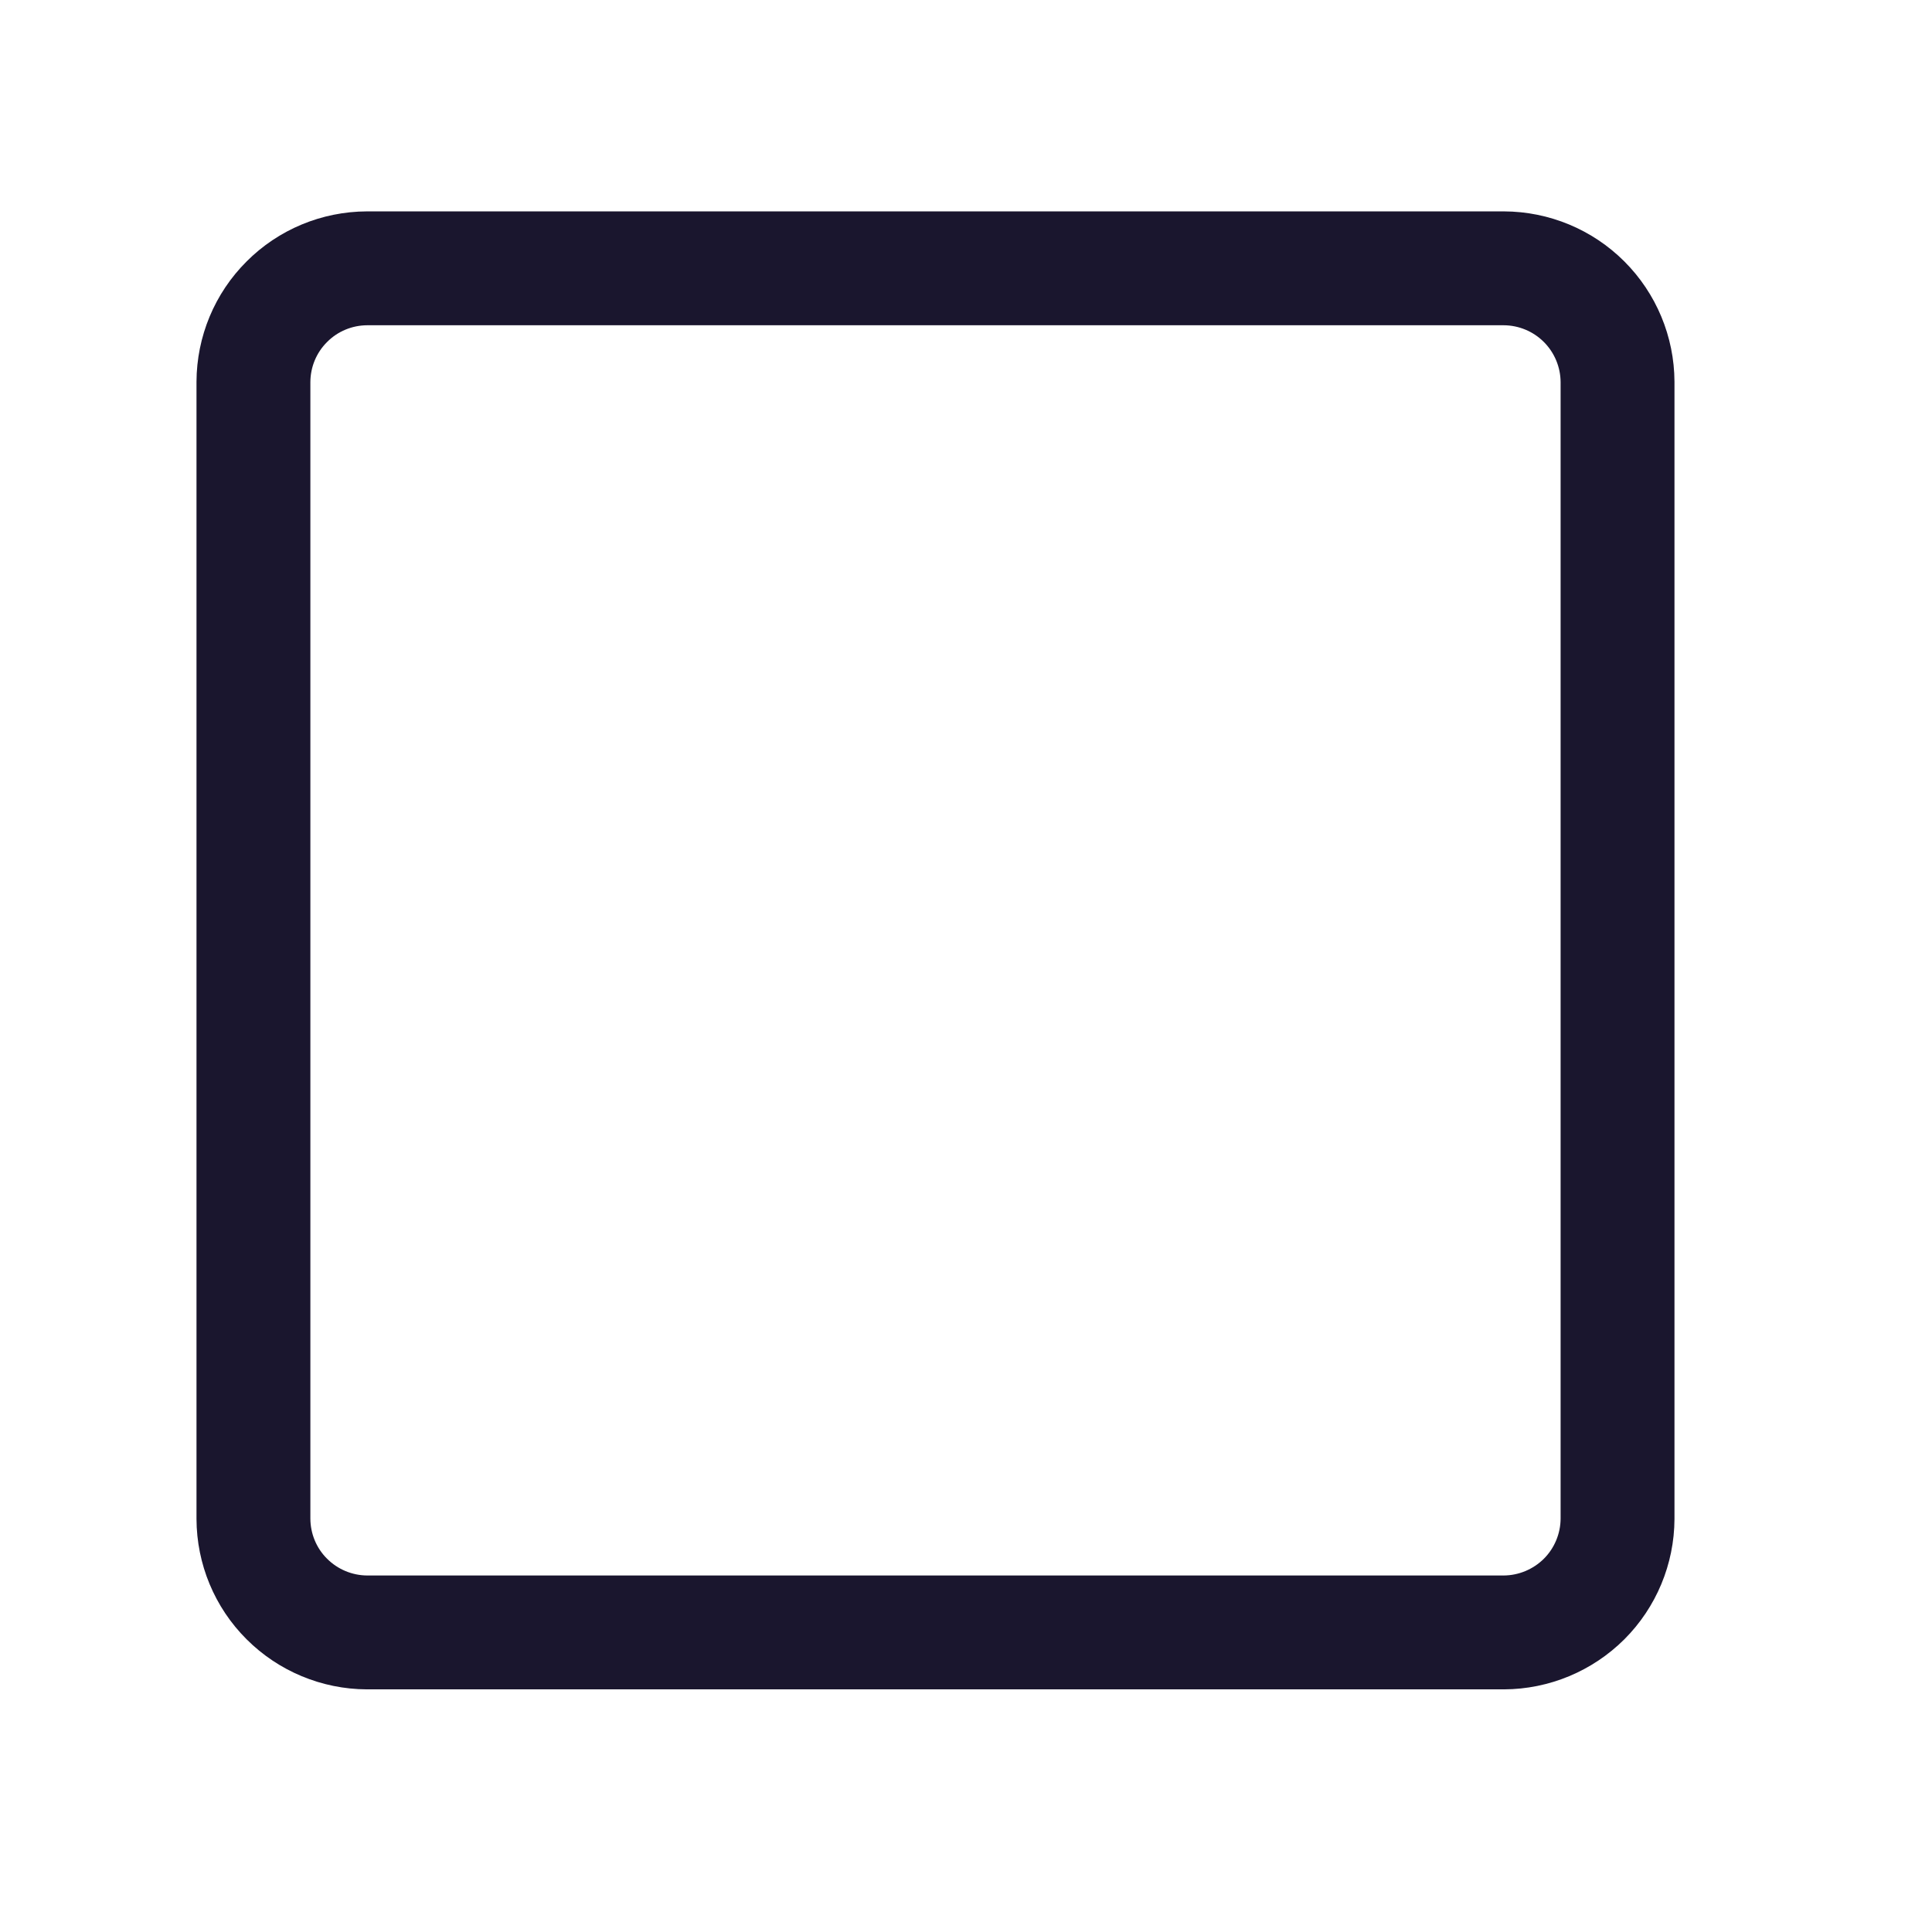 <svg width="17" height="17" viewBox="0 0 17 17" fill="none" xmlns="http://www.w3.org/2000/svg">
<path d="M13.232 14.364H3.23C2.965 14.363 2.711 14.257 2.524 14.07C2.336 13.883 2.231 13.629 2.23 13.364V3.361C2.231 3.096 2.336 2.842 2.524 2.655C2.711 2.467 2.965 2.362 3.23 2.361H13.232C13.497 2.362 13.751 2.467 13.939 2.655C14.126 2.842 14.232 3.096 14.233 3.361V13.364C14.232 13.629 14.126 13.883 13.939 14.07C13.751 14.257 13.497 14.363 13.232 14.364Z" stroke="#1A162E" stroke-width="1.002" stroke-linecap="round" stroke-linejoin="round"/>
</svg>
